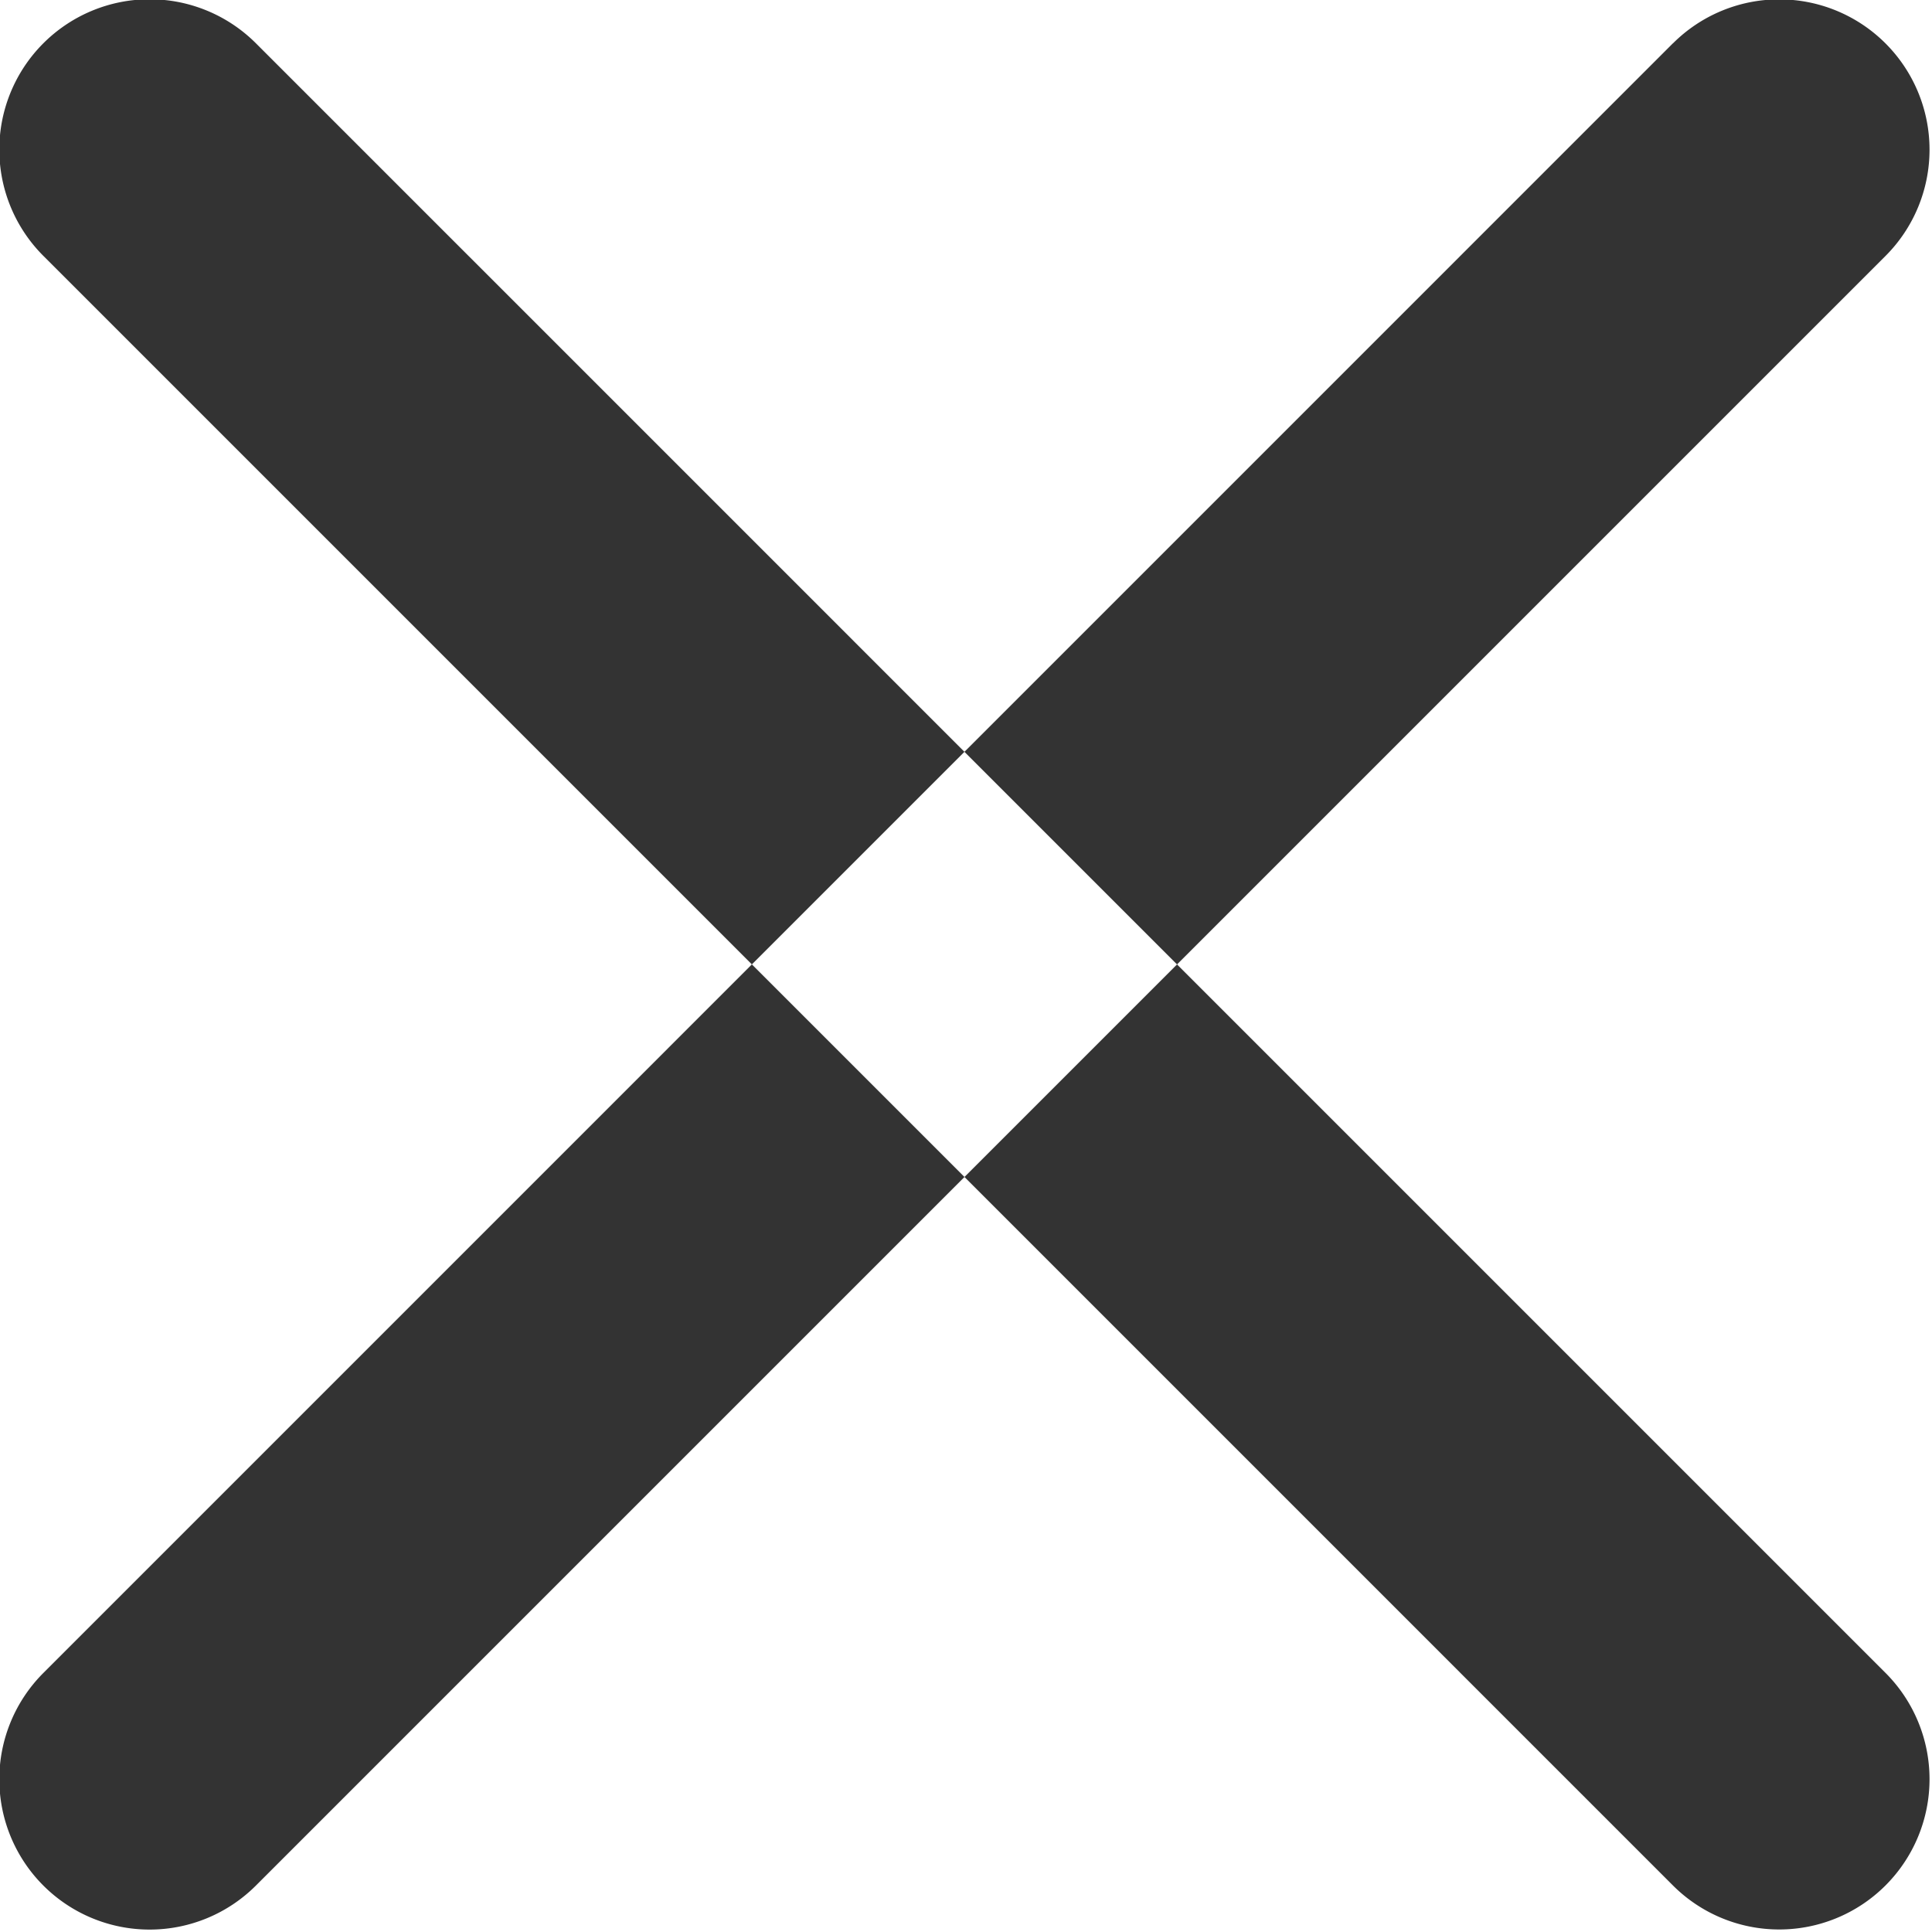 <svg xmlns="http://www.w3.org/2000/svg" width="19" height="19" viewBox="0 0 19 19">
  <defs>
    <style>
      .cls-1 {
        fill: #333;
        fill-rule: evenodd;
      }
    </style>
  </defs>
  <path id="cross" class="cls-1" d="M448.574,60.452L432.548,44.426a1.478,1.478,0,0,0-2.091,2.09l16.026,16.026A1.478,1.478,0,1,0,448.574,60.452Zm-2.091-16.026L430.457,60.453a1.478,1.478,0,0,0,2.091,2.09l16.026-16.026A1.478,1.478,0,1,0,446.483,44.427Z" transform="translate(-430.031 -44)"/>
</svg>
